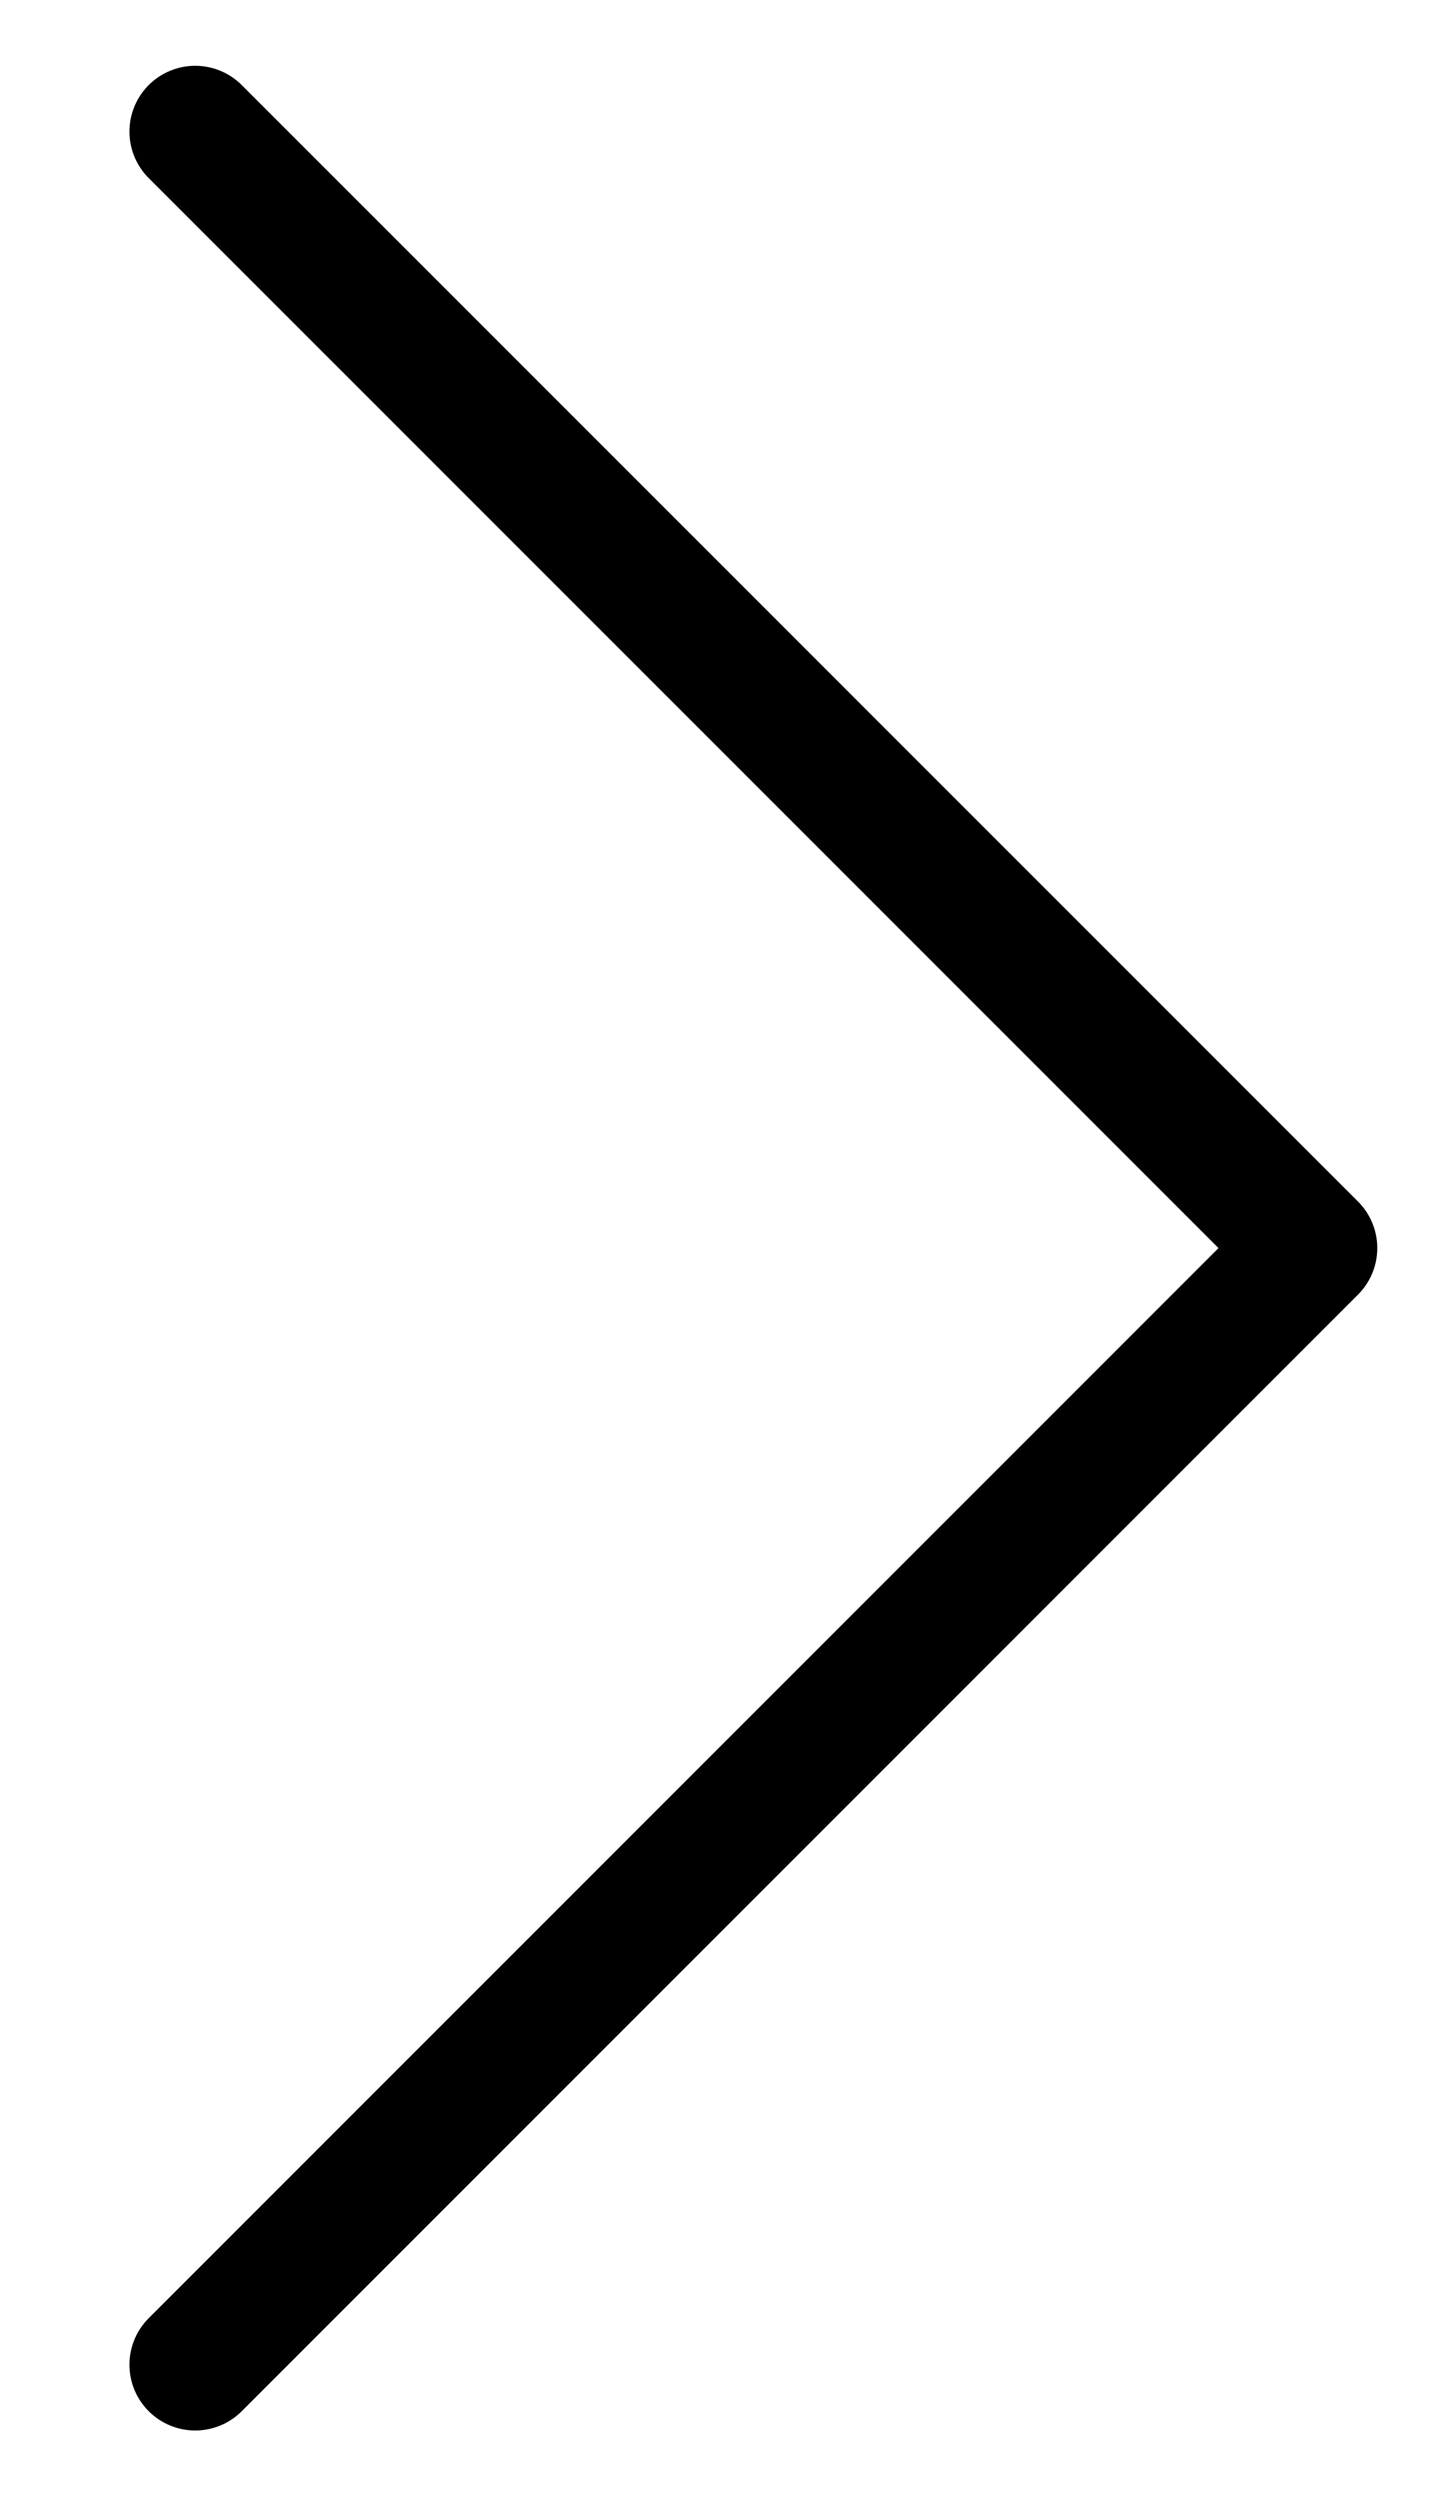 <svg width="11" height="19" viewBox="0 0 11 19" fill="none" xmlns="http://www.w3.org/2000/svg">
<path d="M1.484 1L9.97 9.485L1.484 17.971" stroke="black" stroke-linecap="round" stroke-linejoin="round"/>
</svg>
